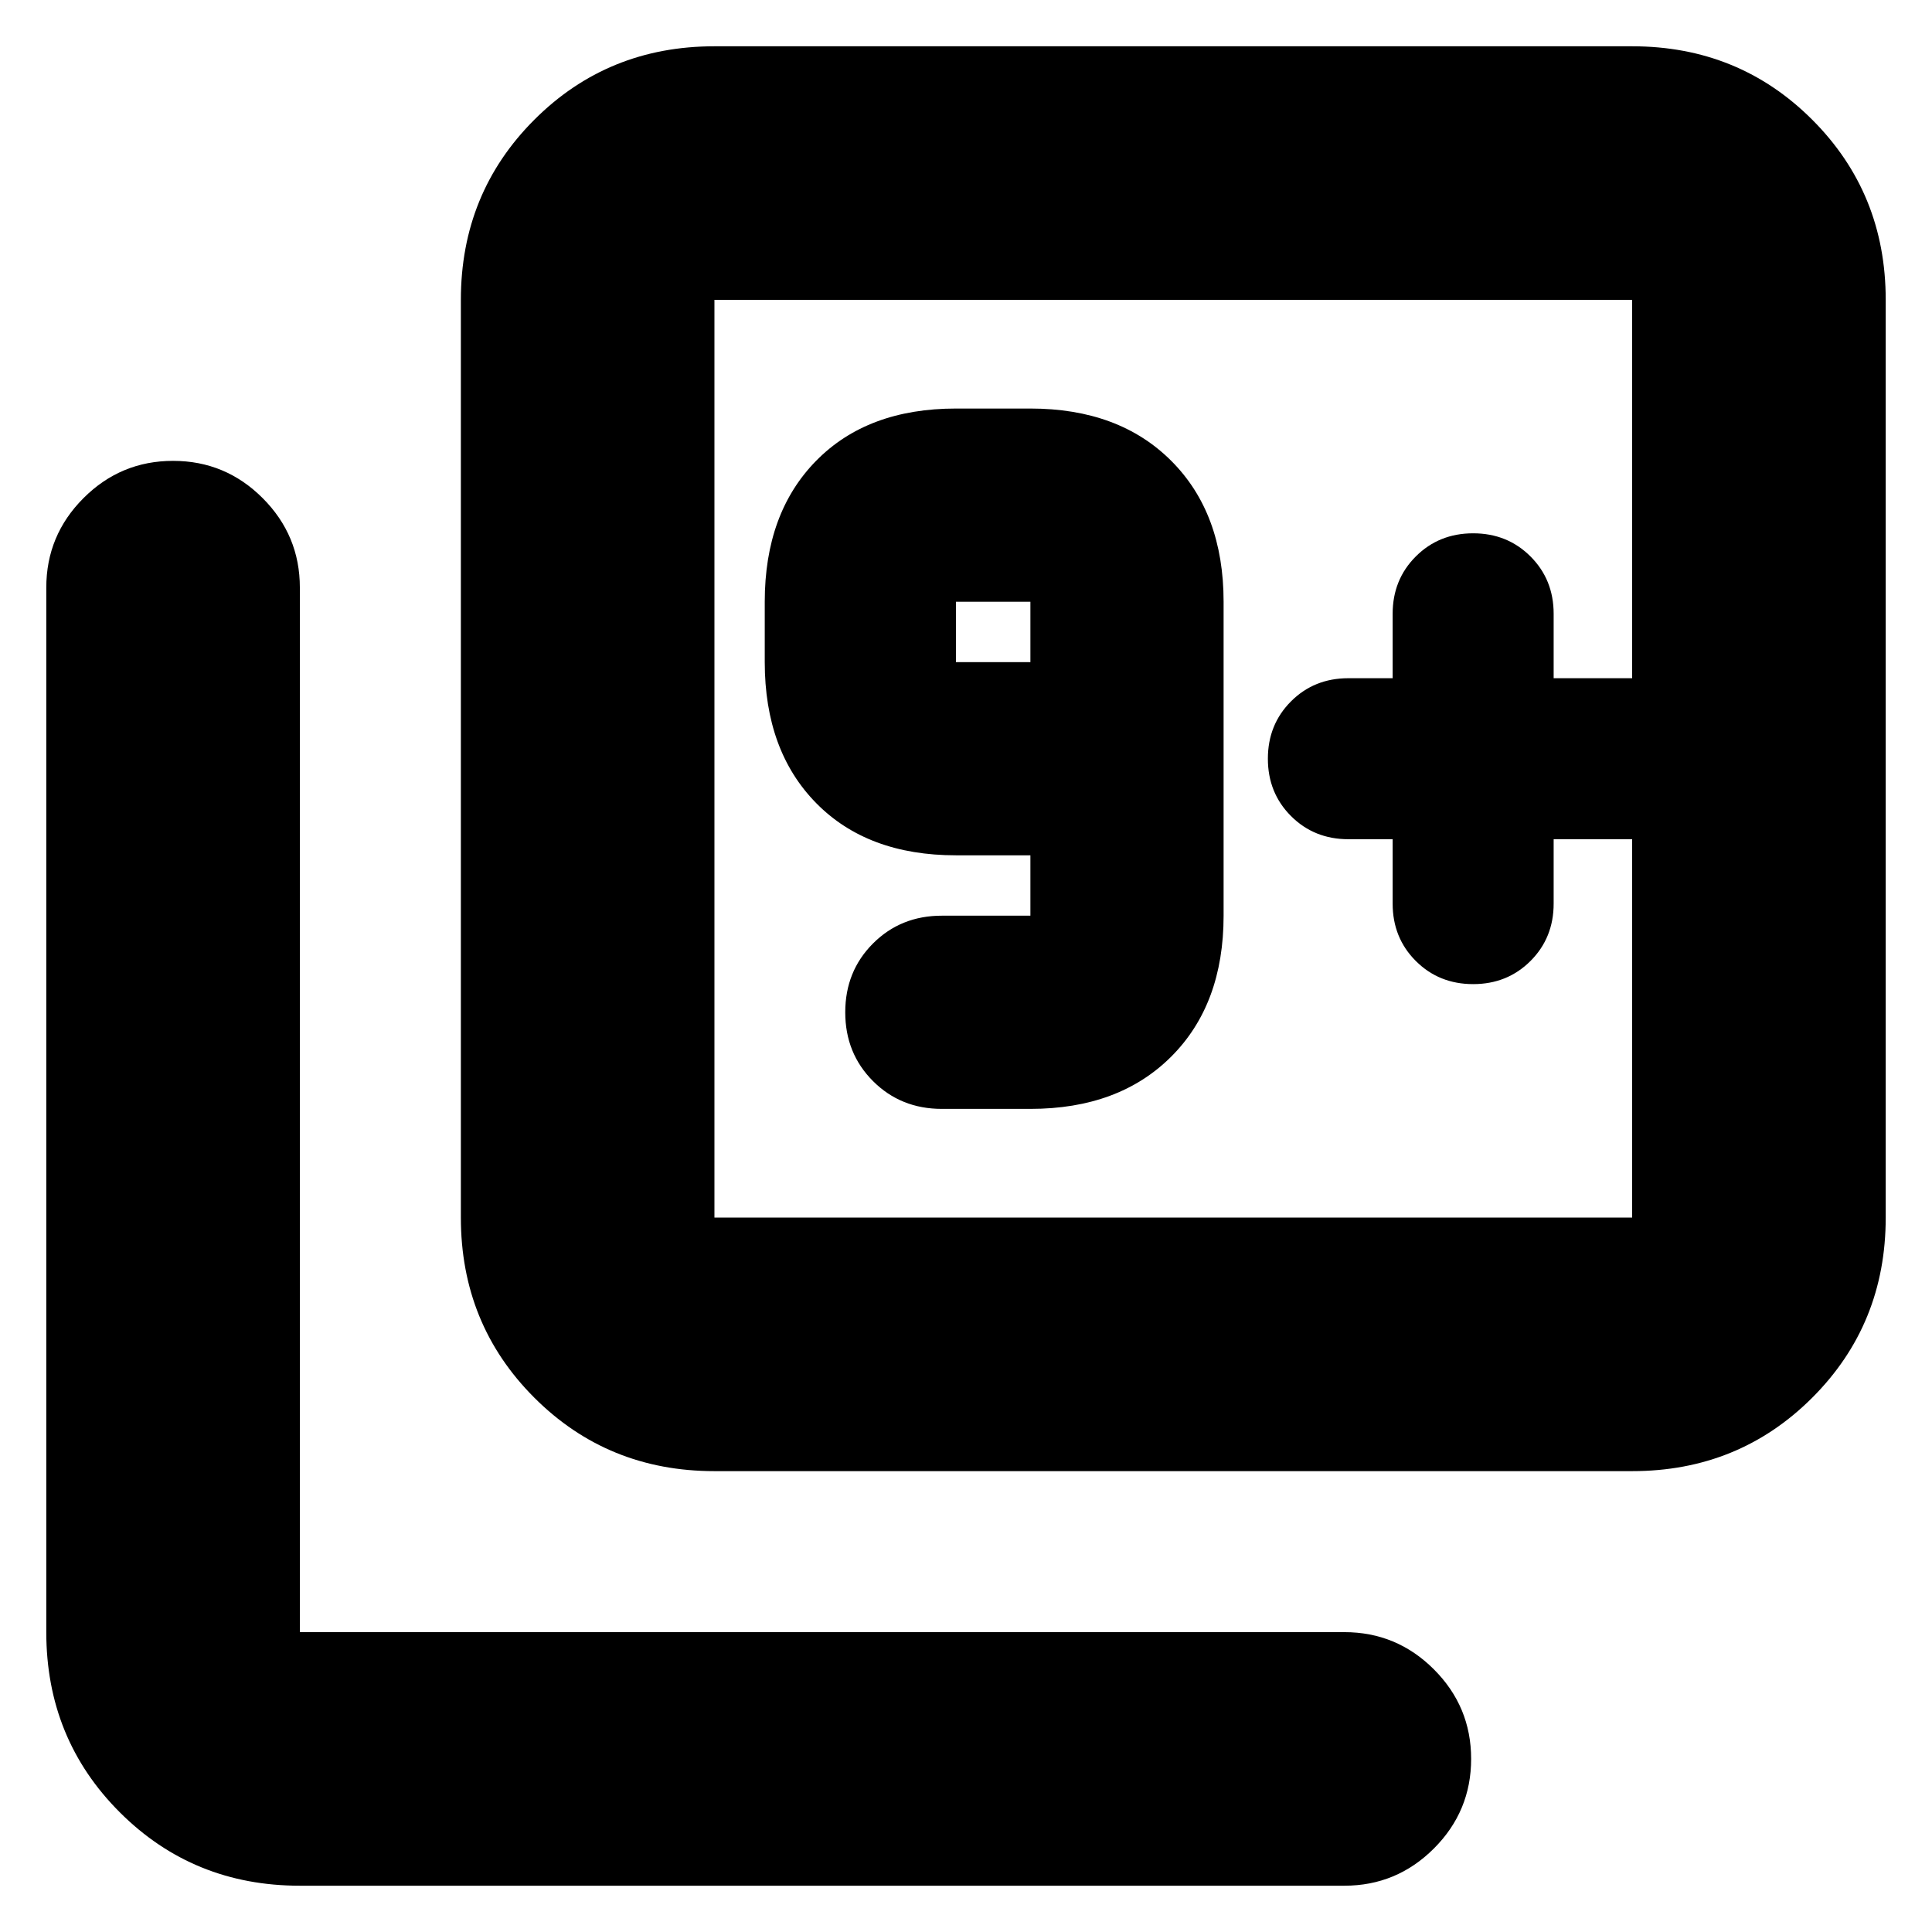 <svg xmlns="http://www.w3.org/2000/svg" height="24" viewBox="0 -960 960 960" width="24"><path d="M512-409q44 0 70-26t26-70v-156q0-44-26-70t-70-26h-37q-44 0-69.5 26T380-661v30q0 44 25.5 70t69.5 26h37v30h-44q-20.4 0-34.2 13.8Q420-477.4 420-457q0 20.4 13.8 34.2Q447.6-409 468-409h44Zm0-222h-37v-30h37v30Zm299-180ZM692-543v32q0 17 11.5 28.5T732-471q17 0 28.5-11.5T772-511v-32h39v-80h-39v-32q0-17-11.5-28.5T732-695q-17 0-28.5 11.5T692-655v32h-22q-17 0-28.5 11.5T630-583q0 17 11.5 28.5T670-543h22ZM355-229q-53 0-89.5-36.5T229-355v-456q0-53 36.5-89.5T355-937h456q53 0 89.5 36.5T937-811v456q0 53-36.5 89.5T811-229H355Zm0-126h456v-456H355v456ZM149-23q-53 0-89.5-36.5T23-149v-519q0-26 18.5-44.5T86-731q26 0 44.5 18.5T149-668v519h519q26 0 44.5 18.5T731-86q0 26-18.5 44.5T668-23H149Zm206-788v456-456Z"/></svg>